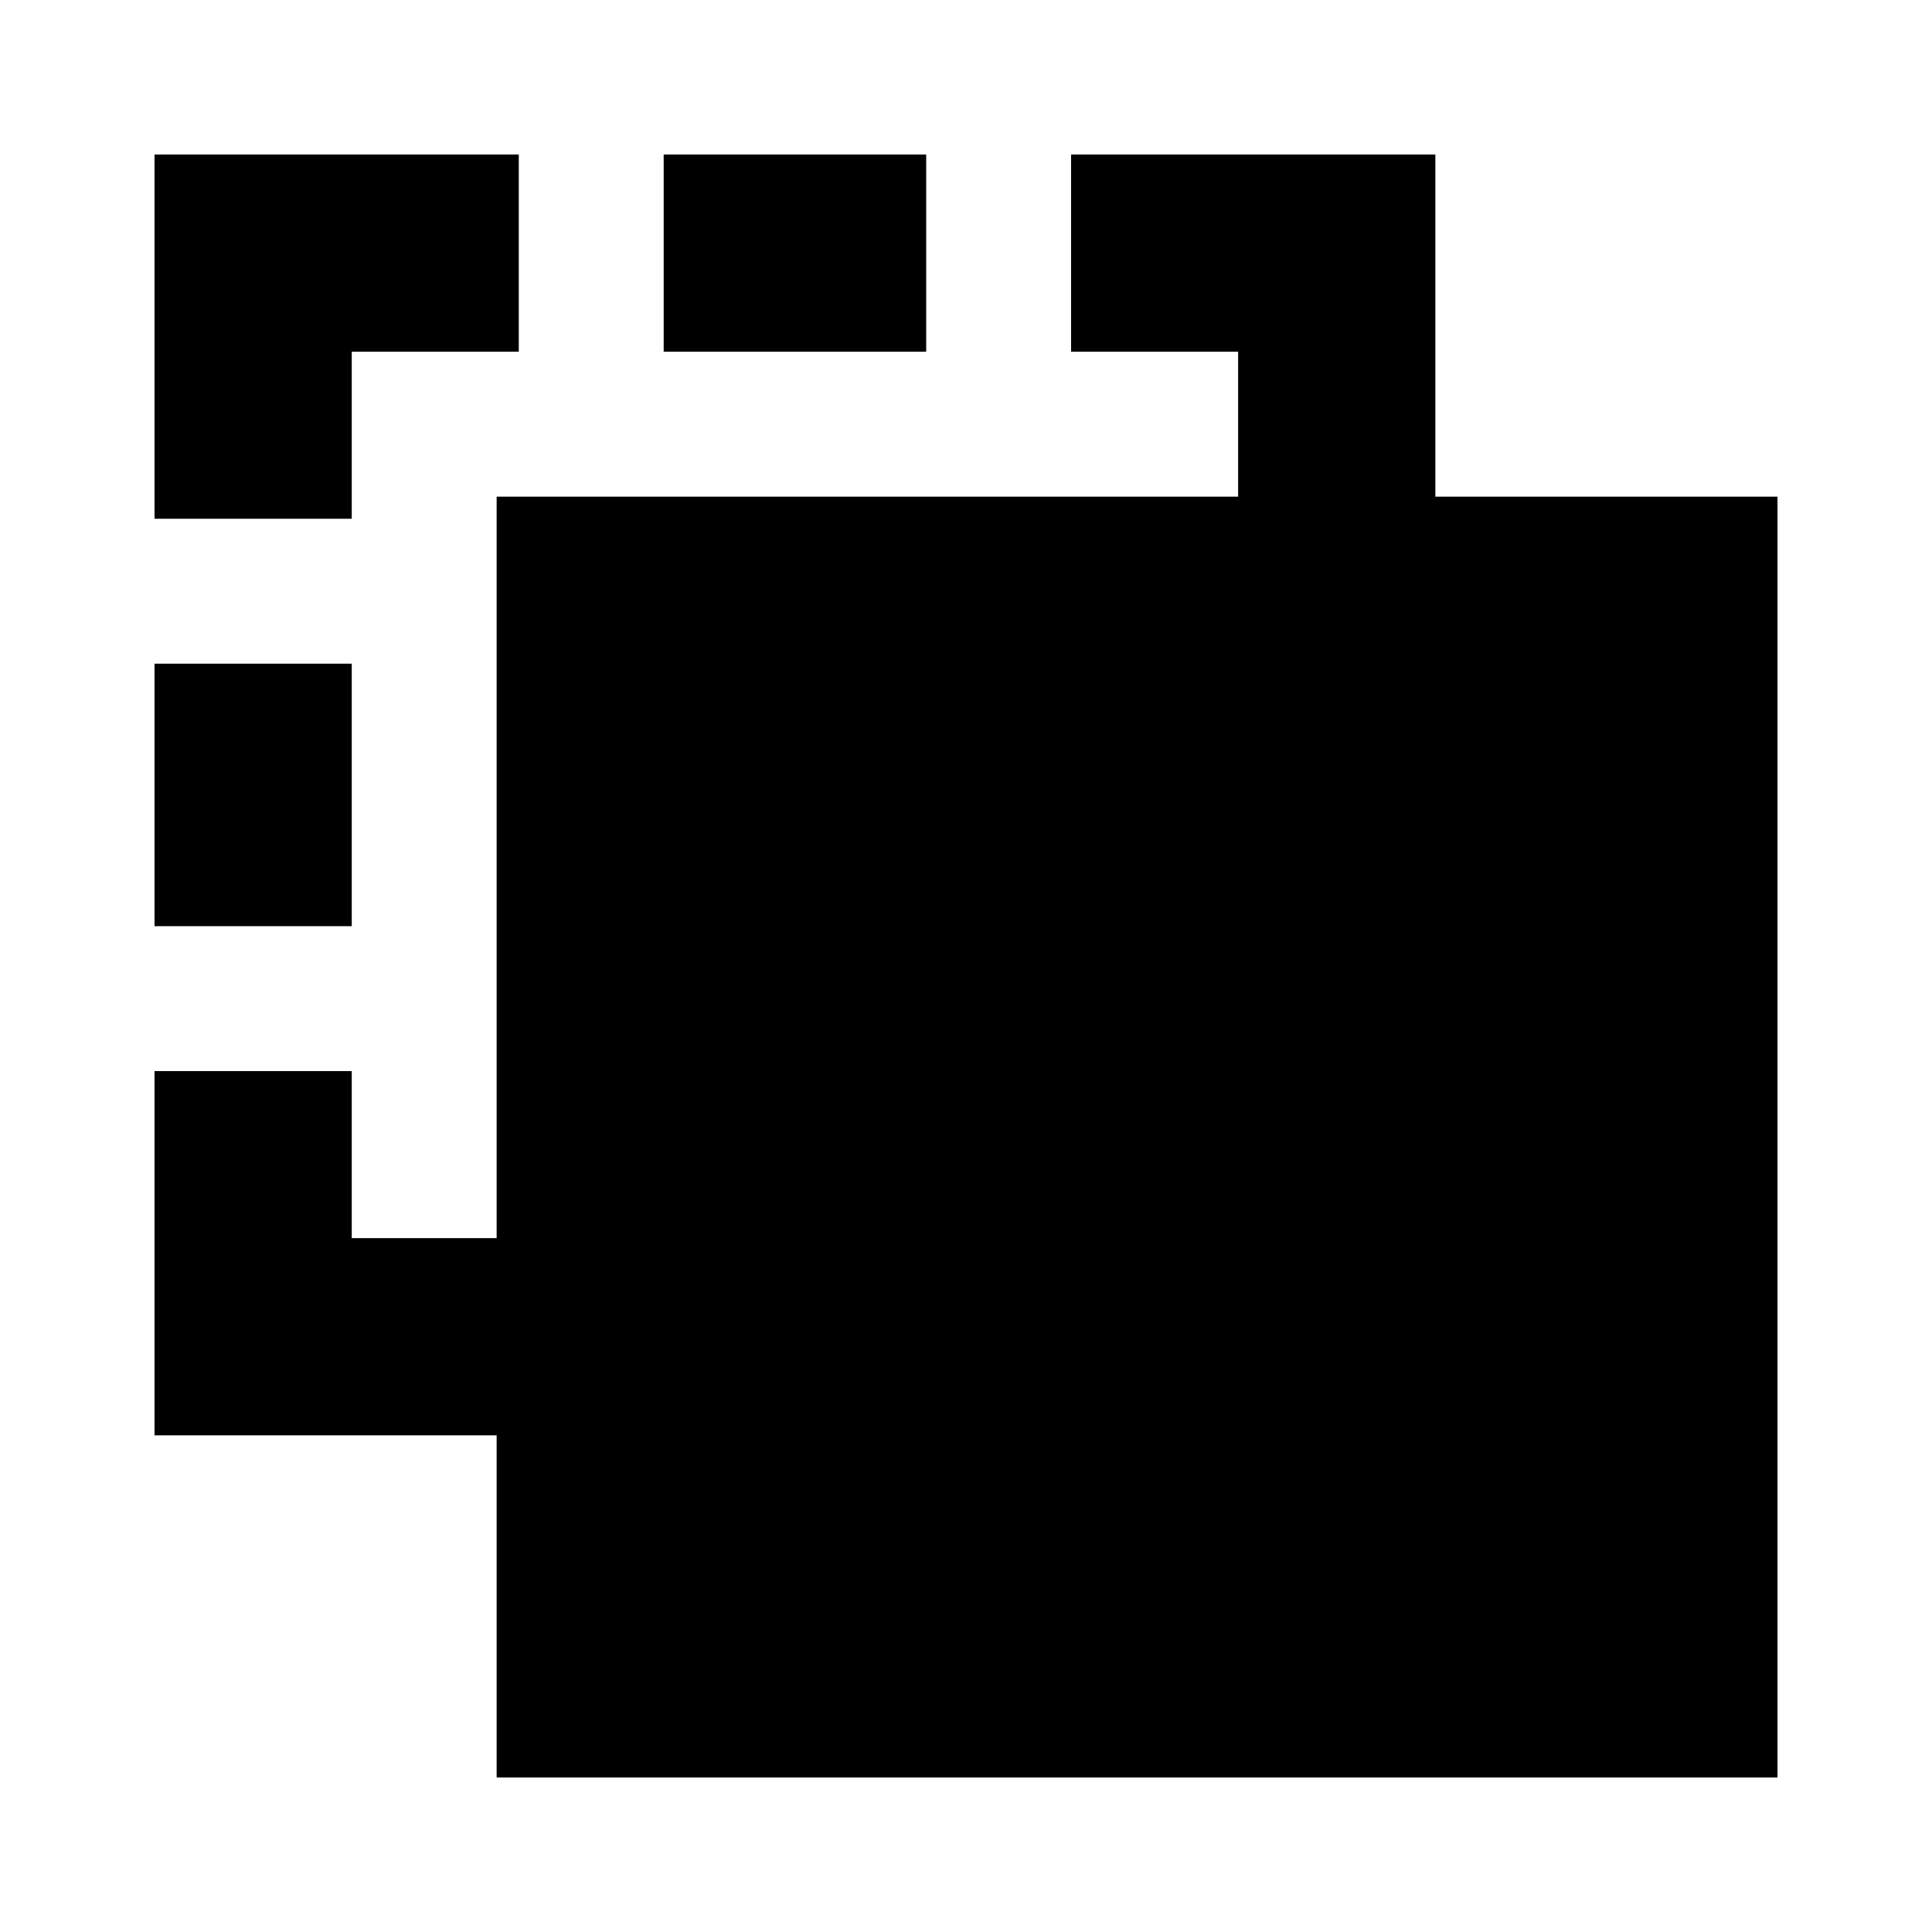 <svg xmlns="http://www.w3.org/2000/svg" height="20" viewBox="0 -960 960 960" width="20"><path d="M246.78-76.78v-170h-170v-181h98v83h72v-368.44h368.44v-72h-83v-98h181v170h170v636.44H246.78Zm-170-423v-130.44h98v130.44h-98Zm0-202.44v-181h181v98h-83v83h-98Zm253-83v-98h130.44v98H329.78Z"/></svg>